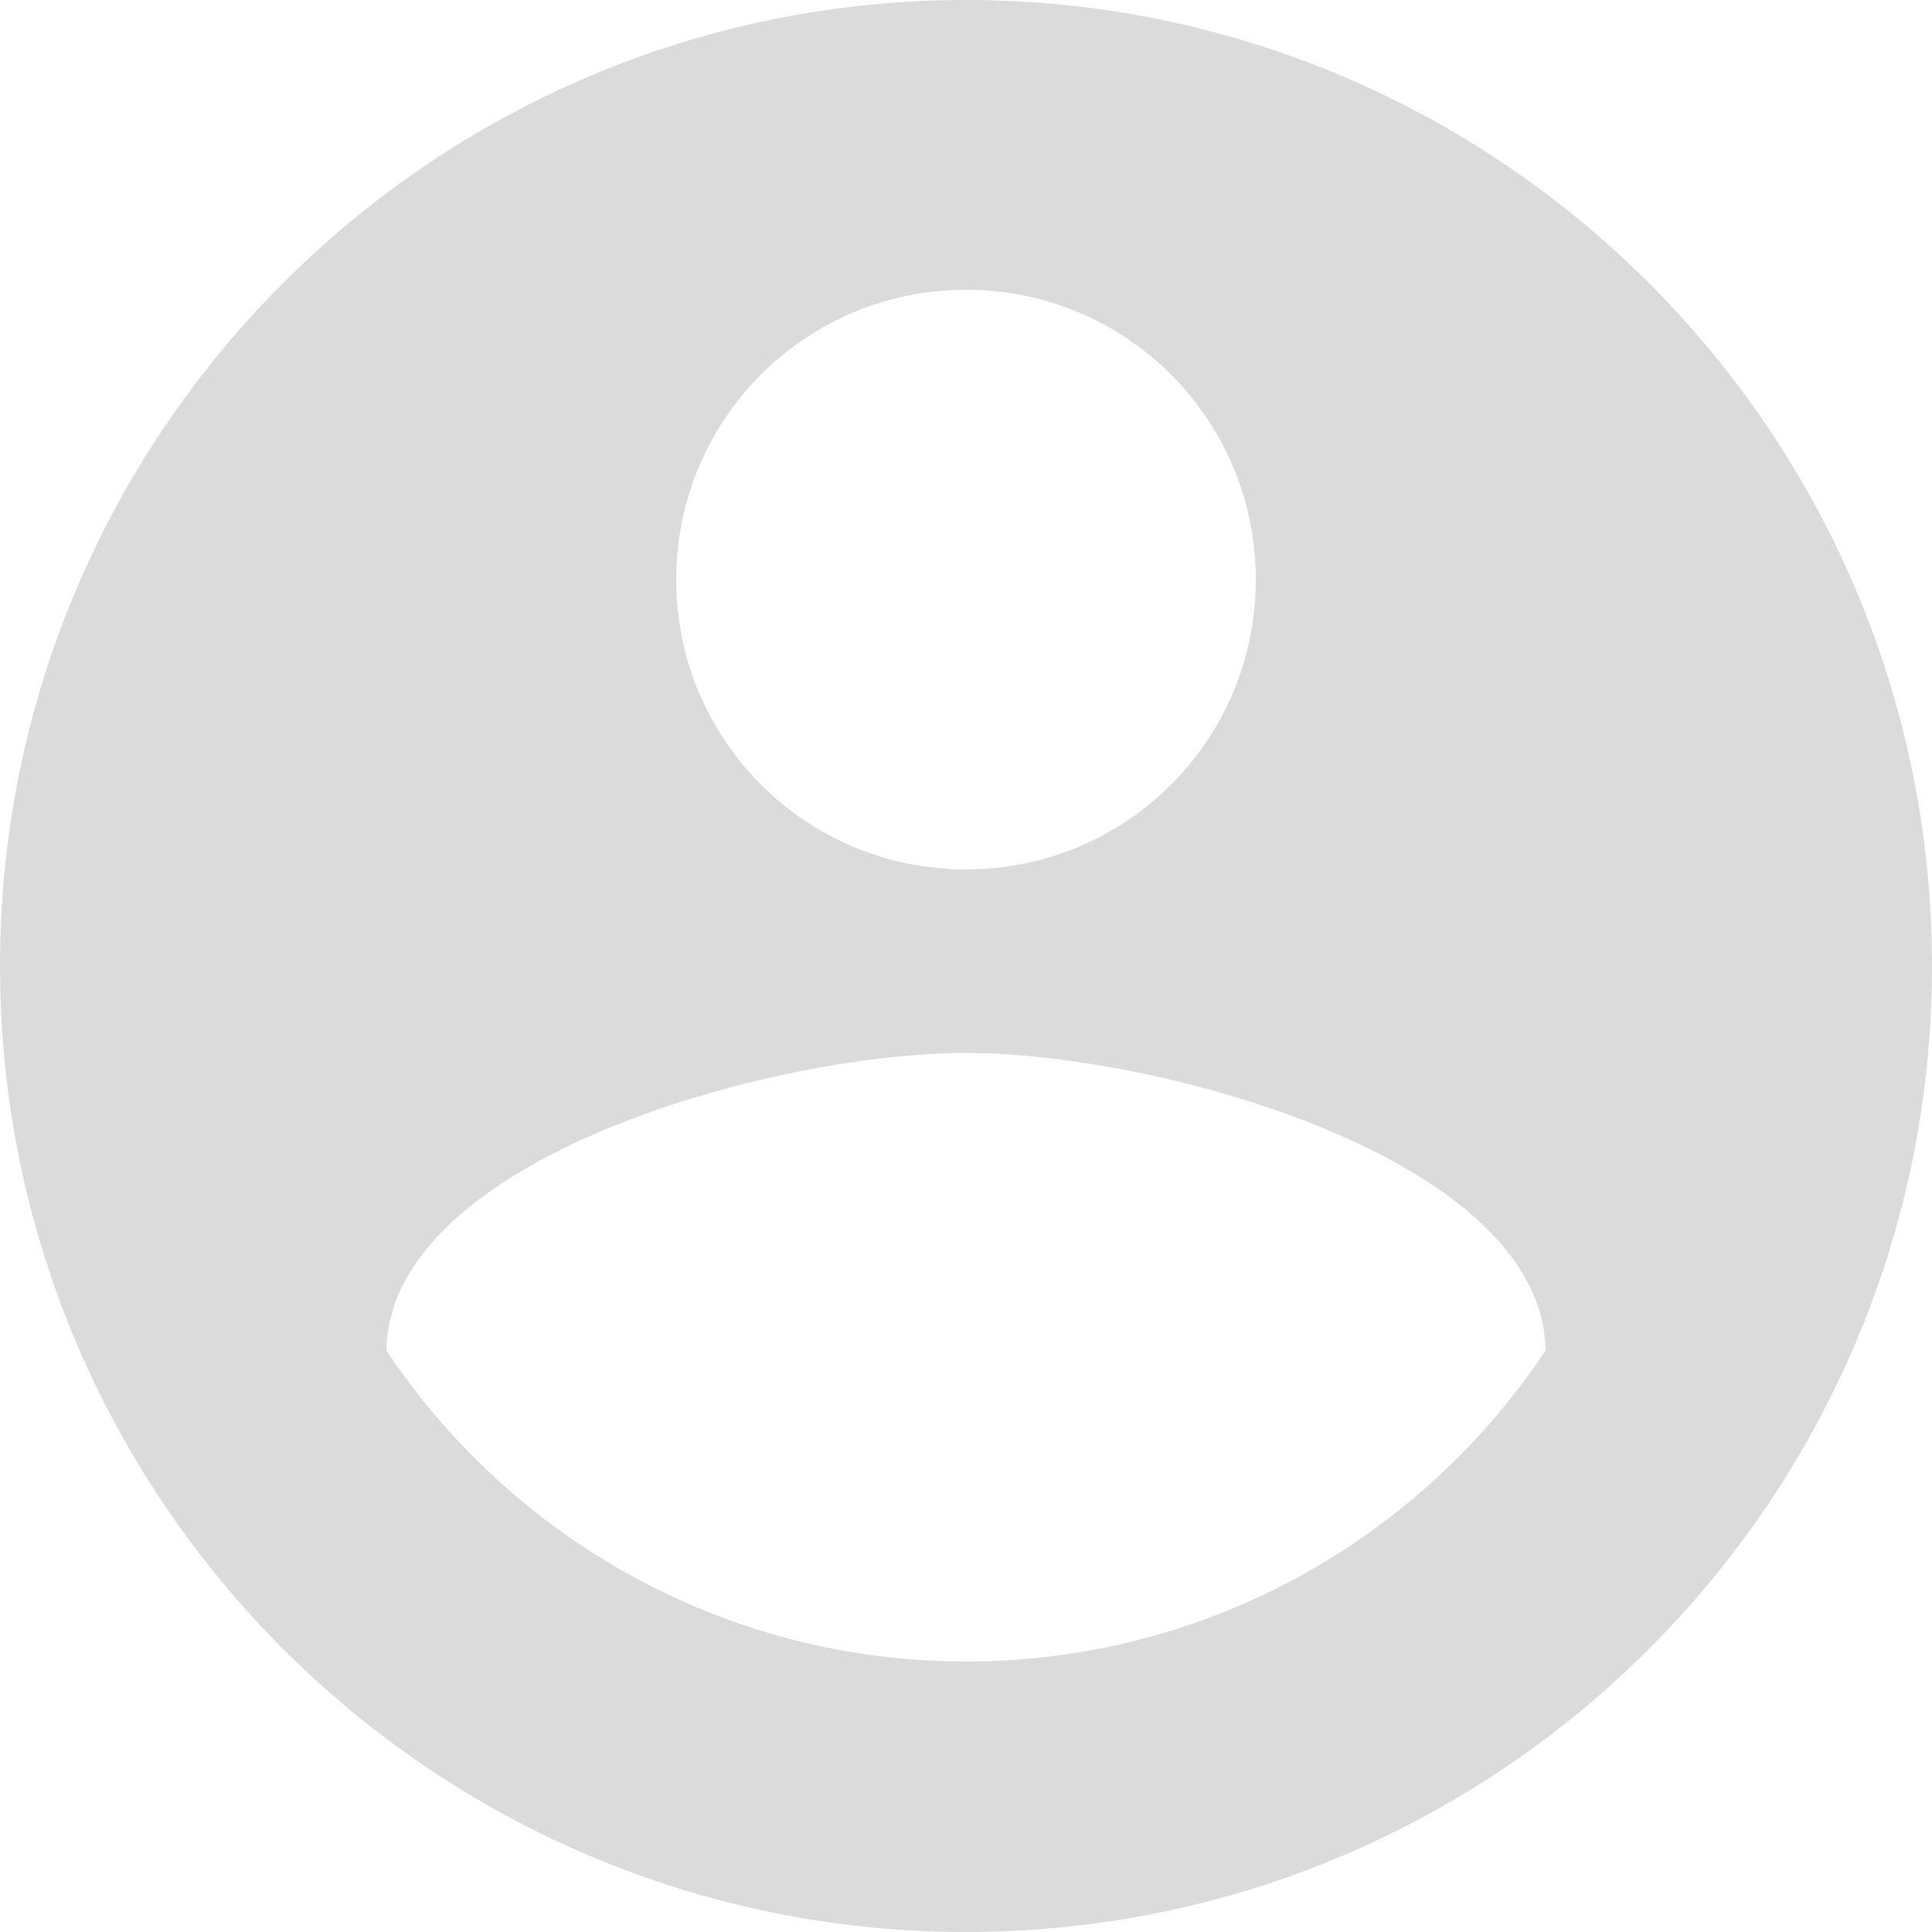 <svg width="60" height="60" viewBox="0 0 60 60" fill="none" xmlns="http://www.w3.org/2000/svg">
<path d="M30 0C13.44 0 0 13.44 0 30C0 46.56 13.44 60 30 60C46.56 60 60 46.56 60 30C60 13.44 46.56 0 30 0ZM30 9C34.98 9 39 13.02 39 18C39 22.98 34.98 27 30 27C25.02 27 21 22.98 21 18C21 13.02 25.02 9 30 9ZM30 51.6C22.5 51.6 15.87 47.76 12 41.94C12.09 35.97 24 32.7 30 32.7C35.97 32.7 47.91 35.97 48 41.94C44.13 47.76 37.5 51.6 30 51.6Z" fill="#DBDBDB"/>
</svg>
